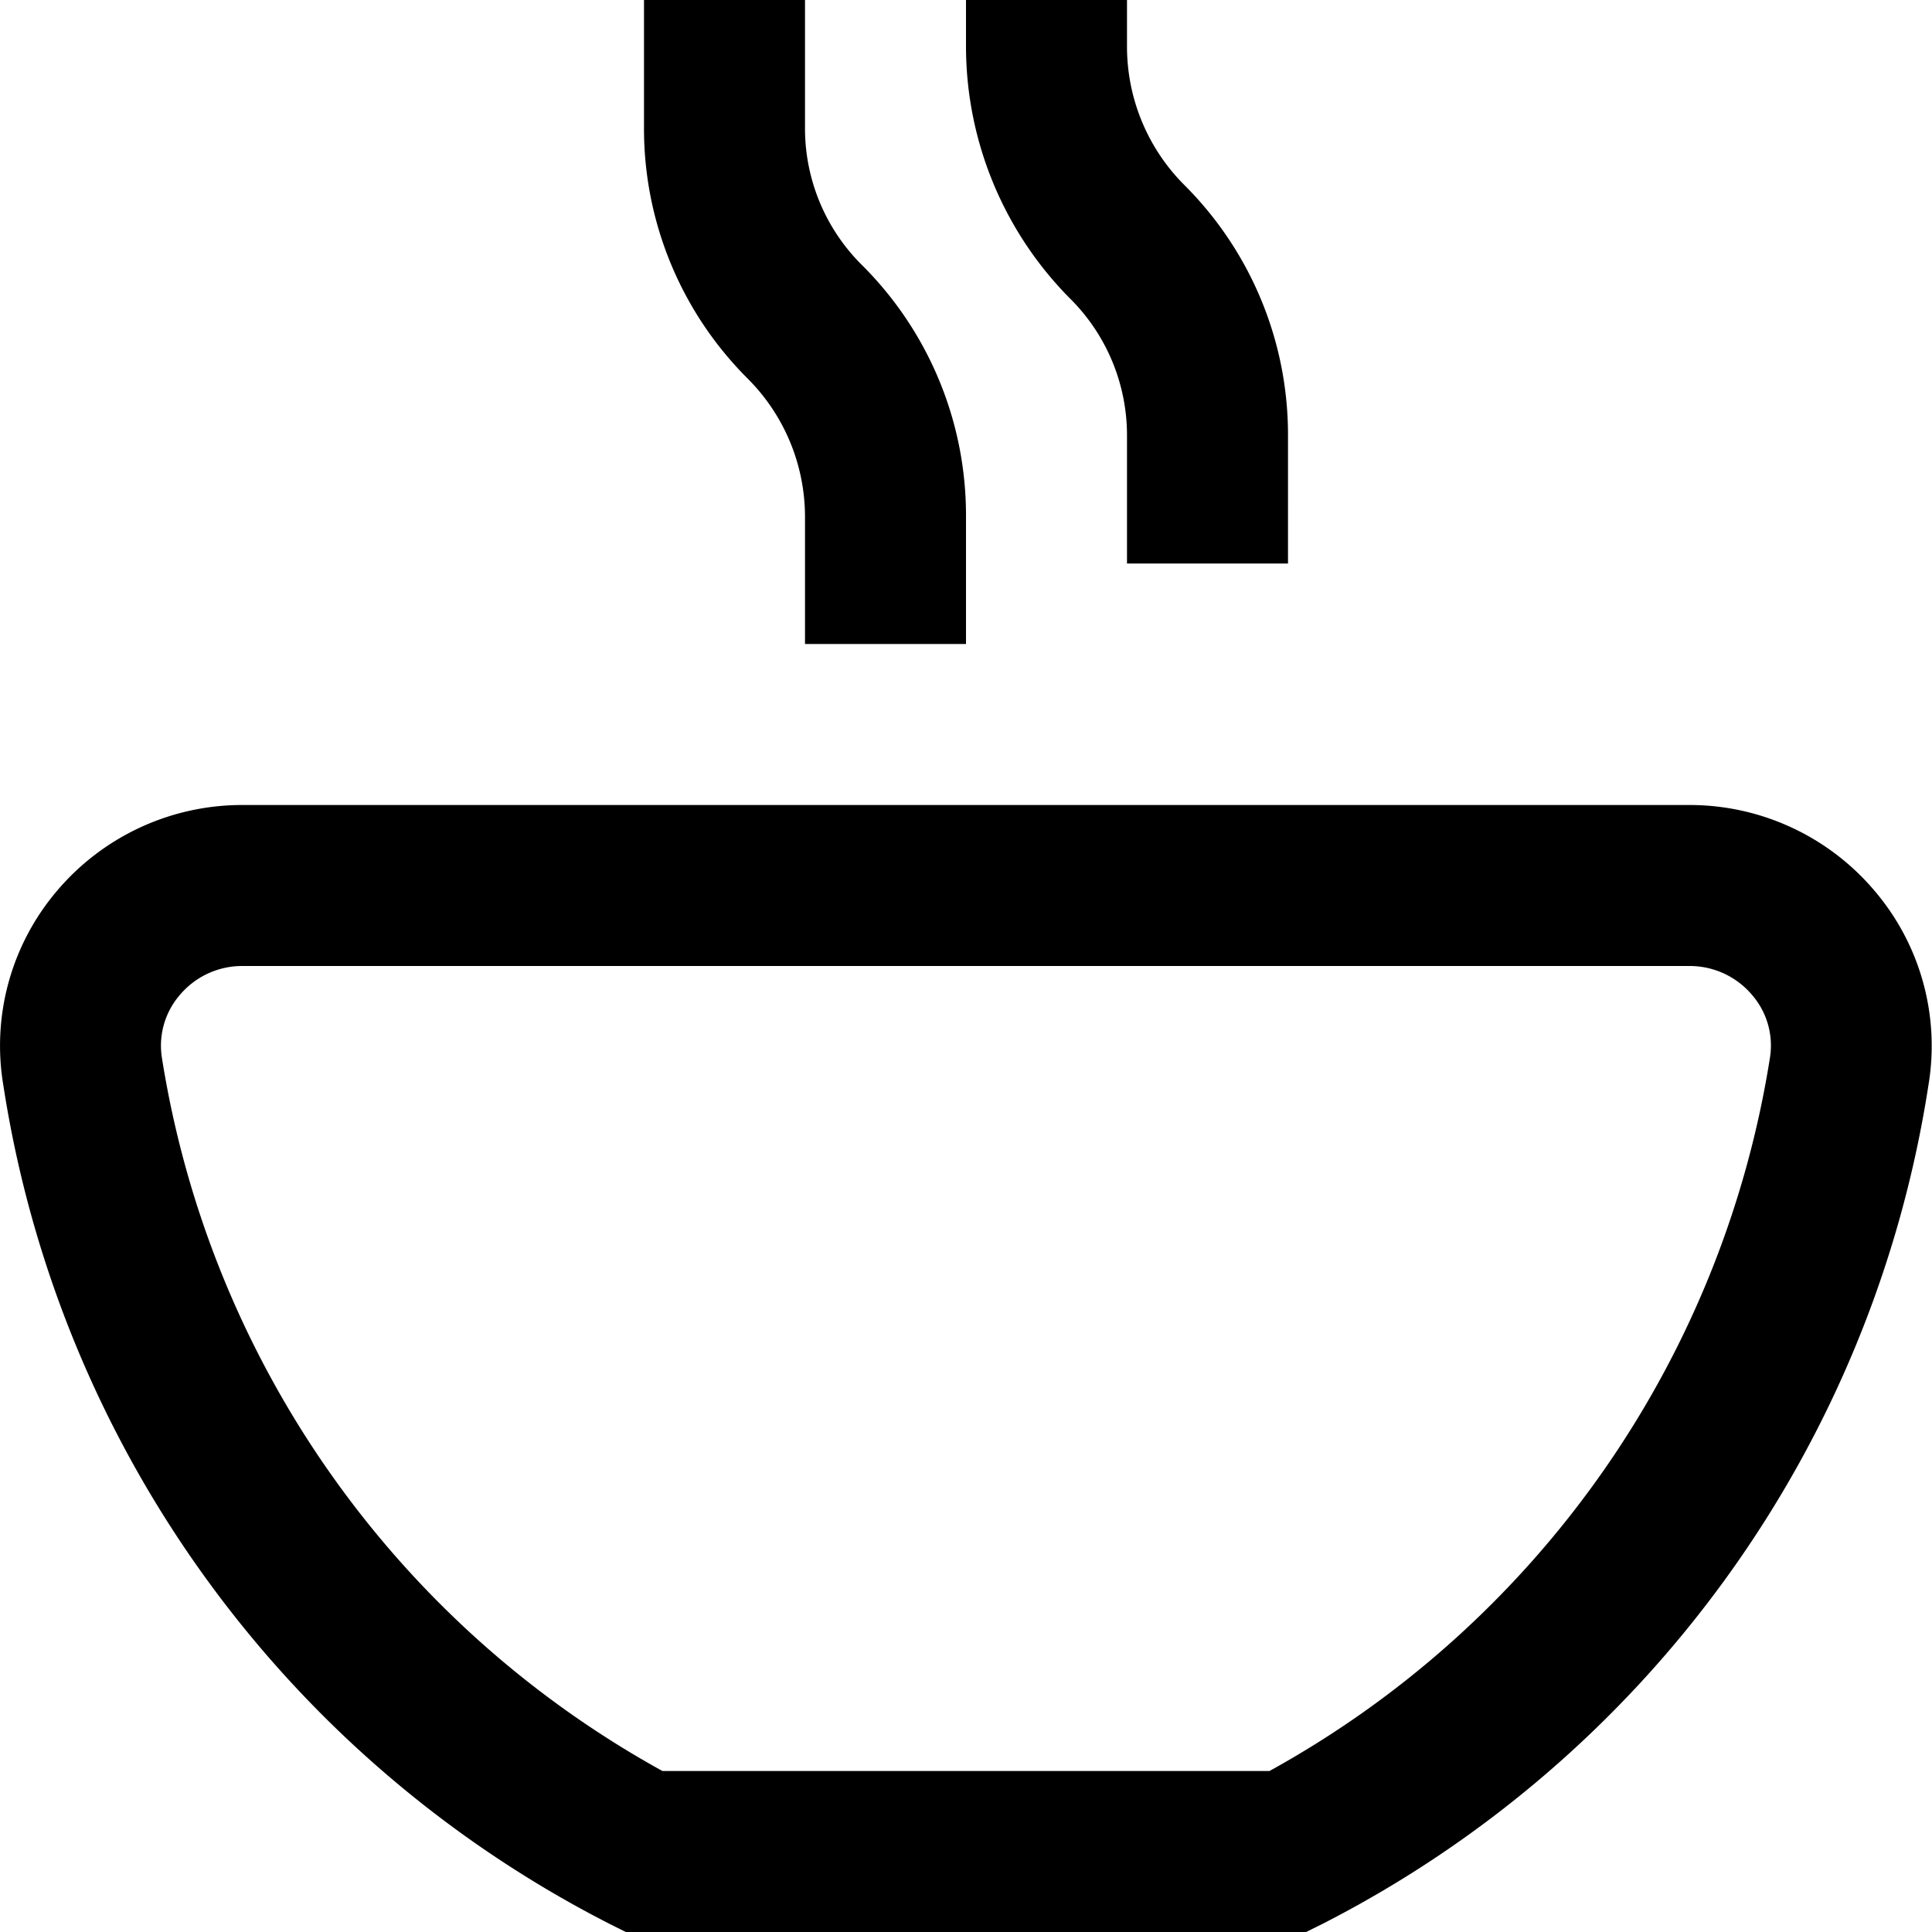 <?xml version="1.0" encoding="UTF-8"?>
<svg xmlns="http://www.w3.org/2000/svg" id="Layer_1" data-name="Layer 1" viewBox="0 0 24 24" width="512" height="512"><path d="M16.225,24H7.774l-.2-.1A14.108,14.108,0,0,1,.042,13.485,2.968,2.968,0,0,1,.705,11.07,3.012,3.012,0,0,1,3.009,10H20.99a3.009,3.009,0,0,1,2.3,1.07,2.968,2.968,0,0,1,.665,2.415A14.112,14.112,0,0,1,16.427,23.9Zm-8-2H15.77a12.309,12.309,0,0,0,6.215-8.849.96.96,0,0,0-.219-.79A1.013,1.013,0,0,0,20.99,12H3.009a1.012,1.012,0,0,0-.776.361.963.963,0,0,0-.22.79A12.313,12.313,0,0,0,8.229,22ZM12,6.414a4.386,4.386,0,0,0-1.293-3.122A2.39,2.39,0,0,1,10,1.586V0H8V1.586A4.384,4.384,0,0,0,9.292,4.707,2.429,2.429,0,0,1,10,6.414V8h2Zm4-1a4.381,4.381,0,0,0-1.293-3.121A2.432,2.432,0,0,1,14,.586V0H12V.586a4.451,4.451,0,0,0,1.292,3.122A2.394,2.394,0,0,1,14,5.414V7h2Z"/></svg>
